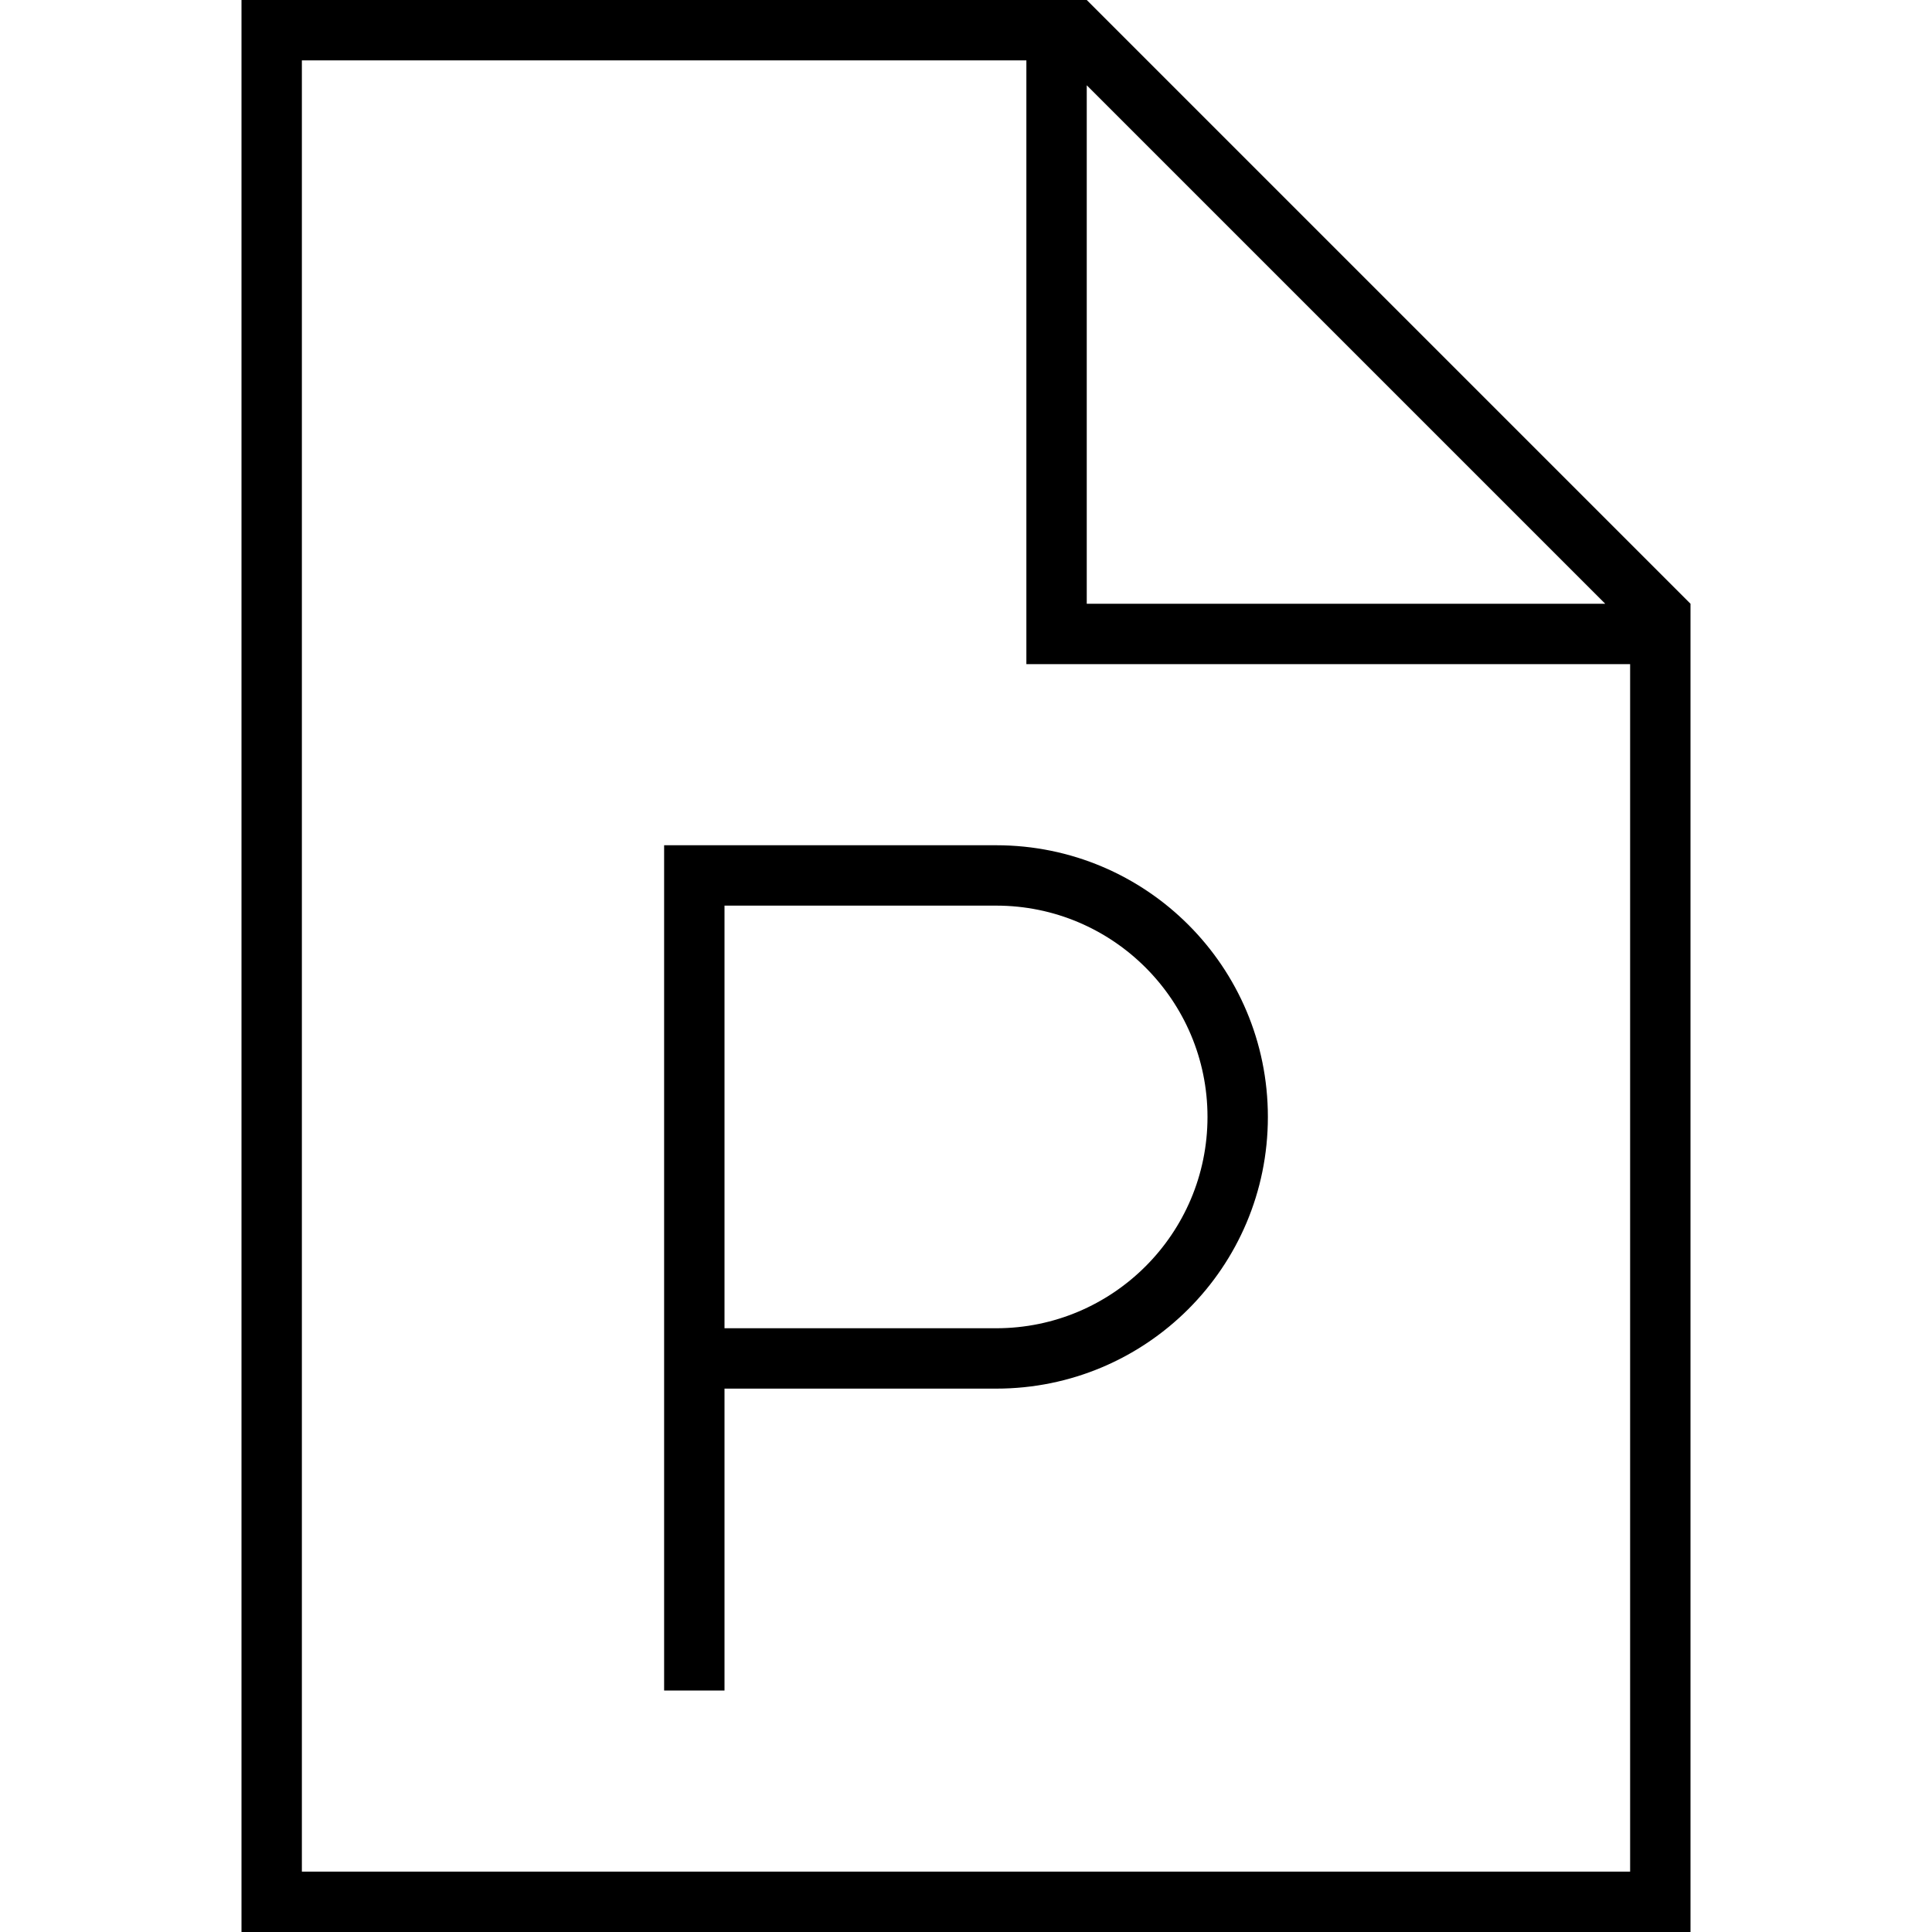 <svg xmlns="http://www.w3.org/2000/svg" width="24" height="24" viewBox="0 0 384 512"><path d="M16 496L16 16l192 0 0 152 0 8 8 0 152 0 0 320L16 496zM224 22.6L361.4 160 224 160l0-137.4zM224 0L16 0 0 0 0 16 0 496l0 16 16 0 352 0 16 0 0-16 0-336L224 0zM120 224l-8 0 0 8 0 128 0 80 0 8 16 0 0-8 0-72 72 0c39.8 0 72-32.2 72-72s-32.2-72-72-72l-80 0zm80 128l-72 0 0-112 72 0c30.9 0 56 25.1 56 56s-25.1 56-56 56z"/></svg>
